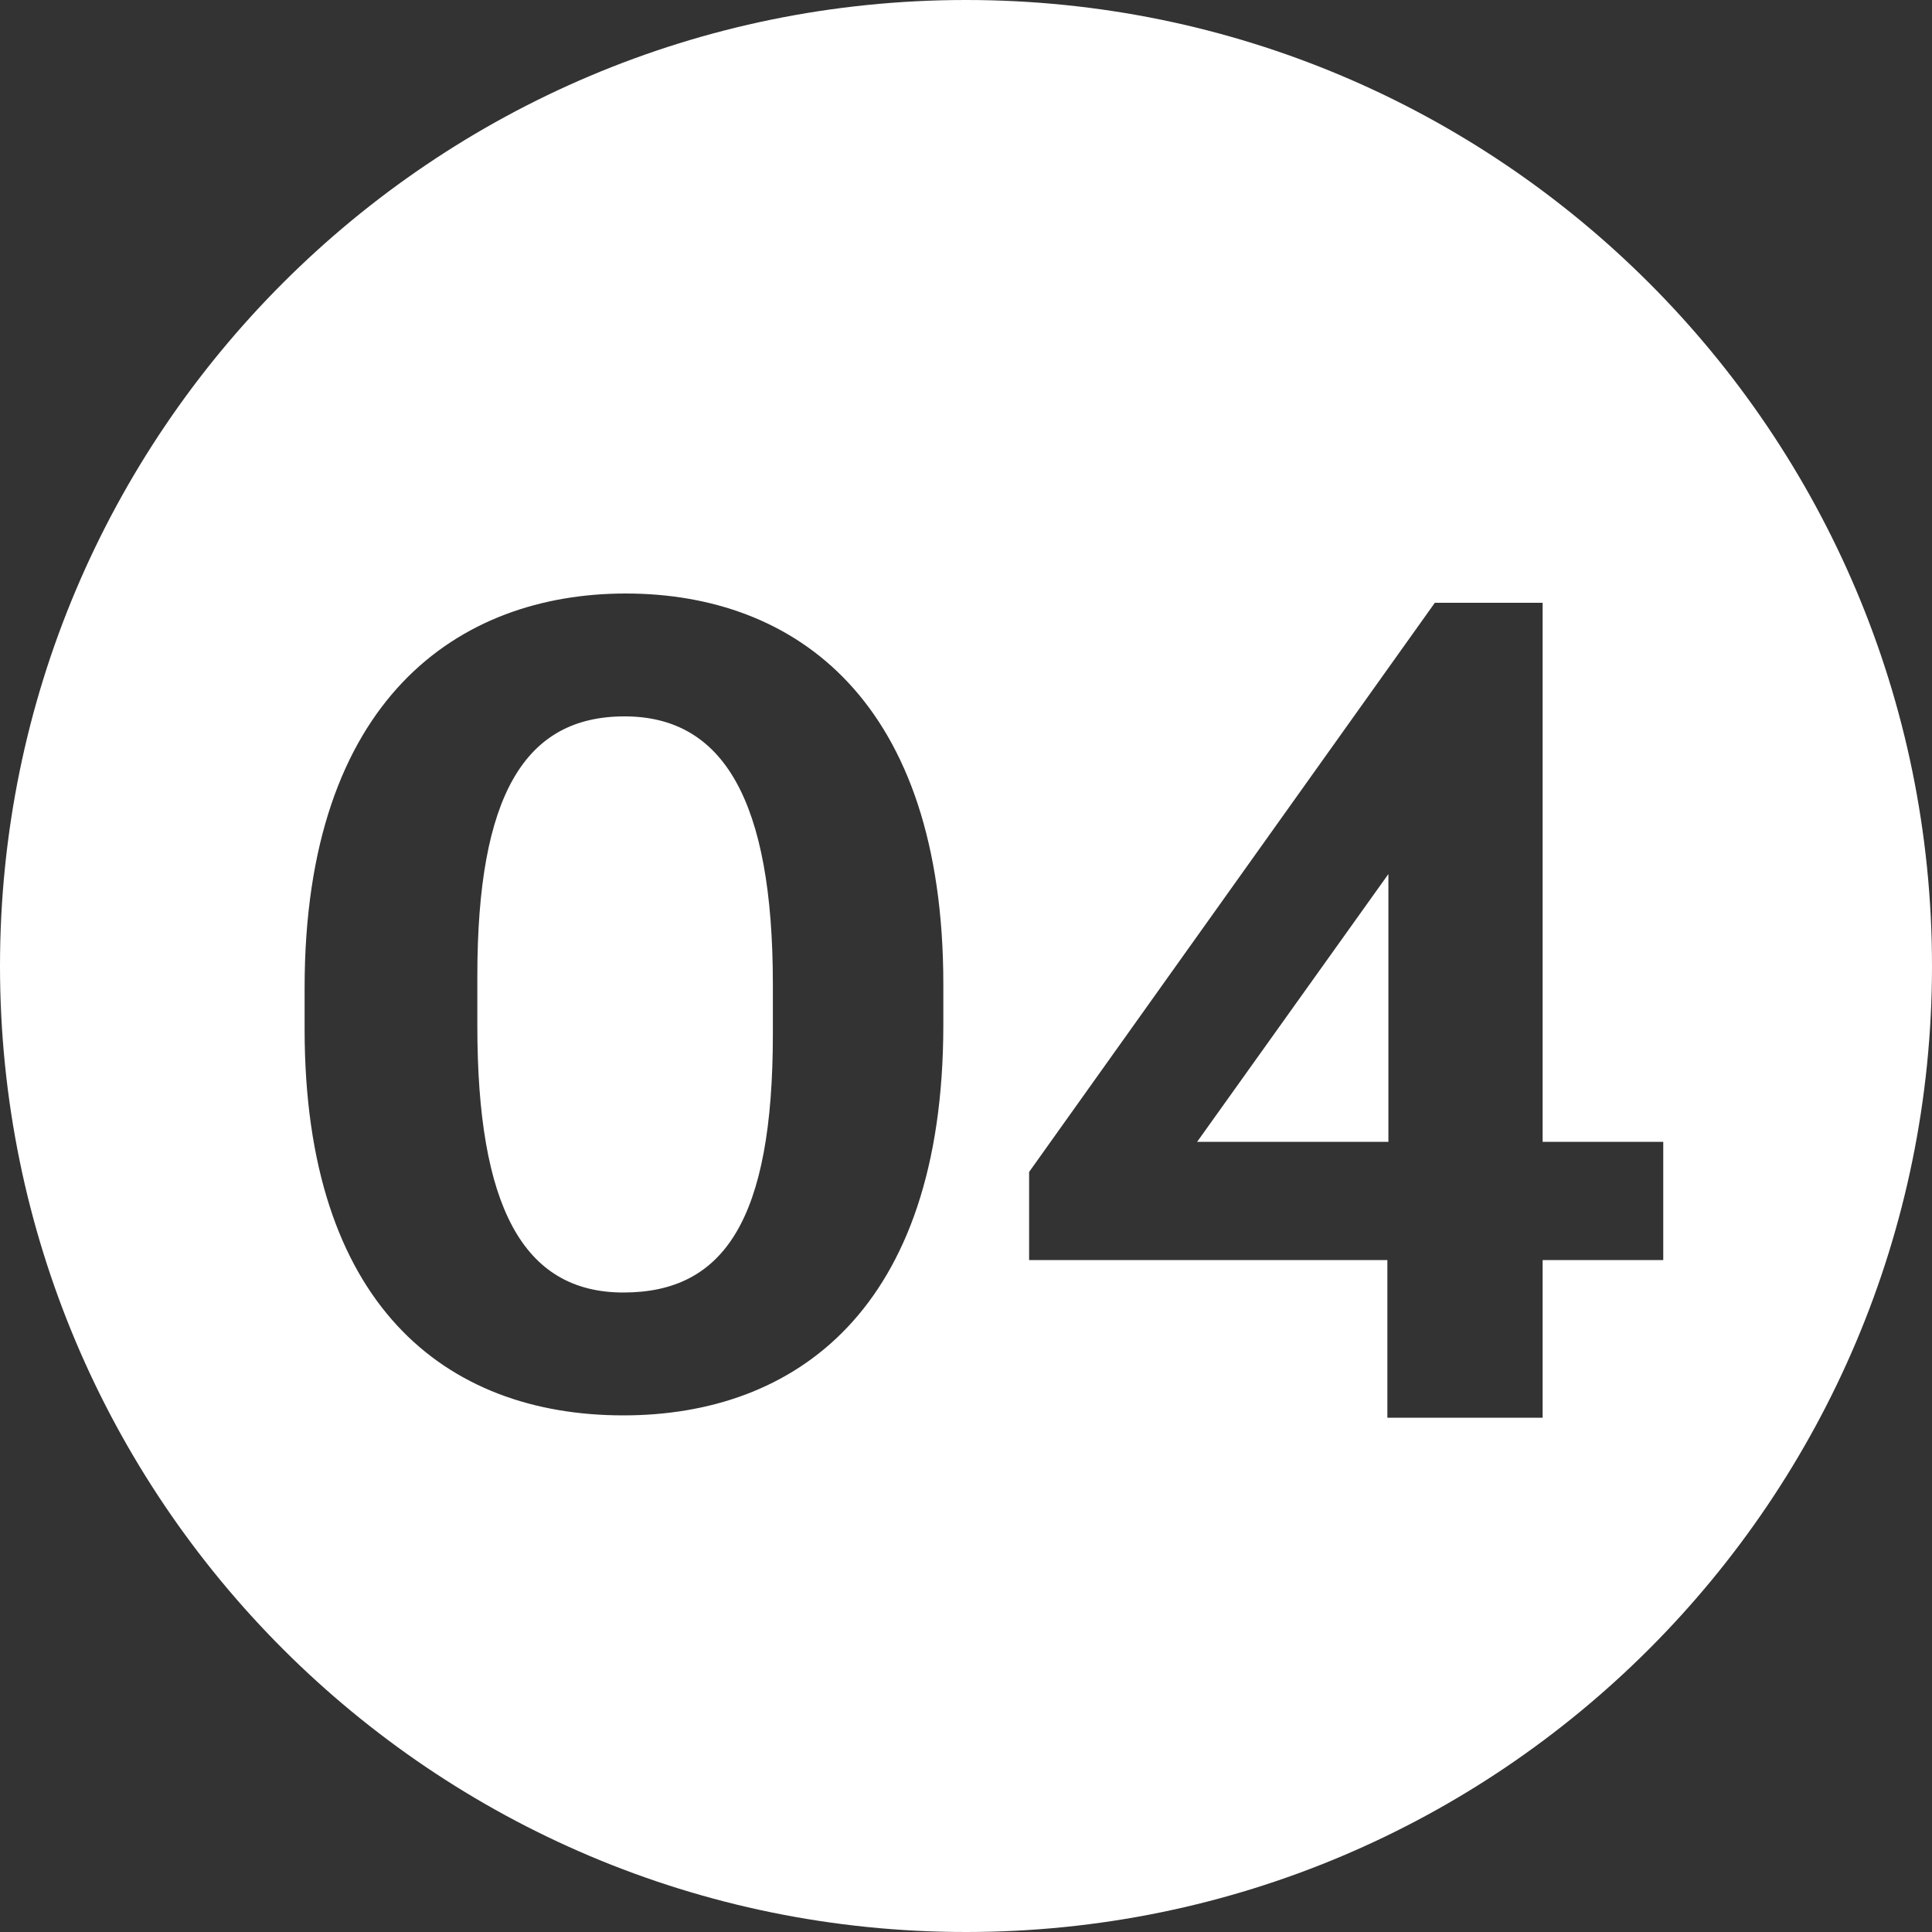 <svg xmlns="http://www.w3.org/2000/svg" width="30" height="30" viewBox="0 0 30 30">
    <rect x="0" y="0" width="30" height="30" fill="#333333" stroke="none"/>
    <path fill="#FFF" fill-rule="evenodd" d="M15 0c8.284 0 15 6.716 15 15 0 8.284-6.716 15-15 15-8.284 0-15-6.716-15-15C0 6.716 6.716 0 15 0zm8.953 9.36H22.28l-6.3 8.838v1.368h5.563v2.448h2.411v-2.448h1.873V17.73h-1.873V9.36zM9.716 9.216c-2.592 0-4.986 1.638-4.986 6.12v.648c0 4.266 2.177 5.994 4.95 5.994 2.646 0 4.968-1.62 4.968-6.066v-.63c0-4.392-2.287-6.066-4.932-6.066zm-.018 1.908c1.53 0 2.303 1.296 2.303 4.158v.774c0 2.88-.755 4.014-2.321 4.014-1.566 0-2.268-1.35-2.268-4.14v-.774c0-2.808.737-4.032 2.285-4.032zm11.861 2.448v4.158h-2.97l2.97-4.158z"/>
</svg>
